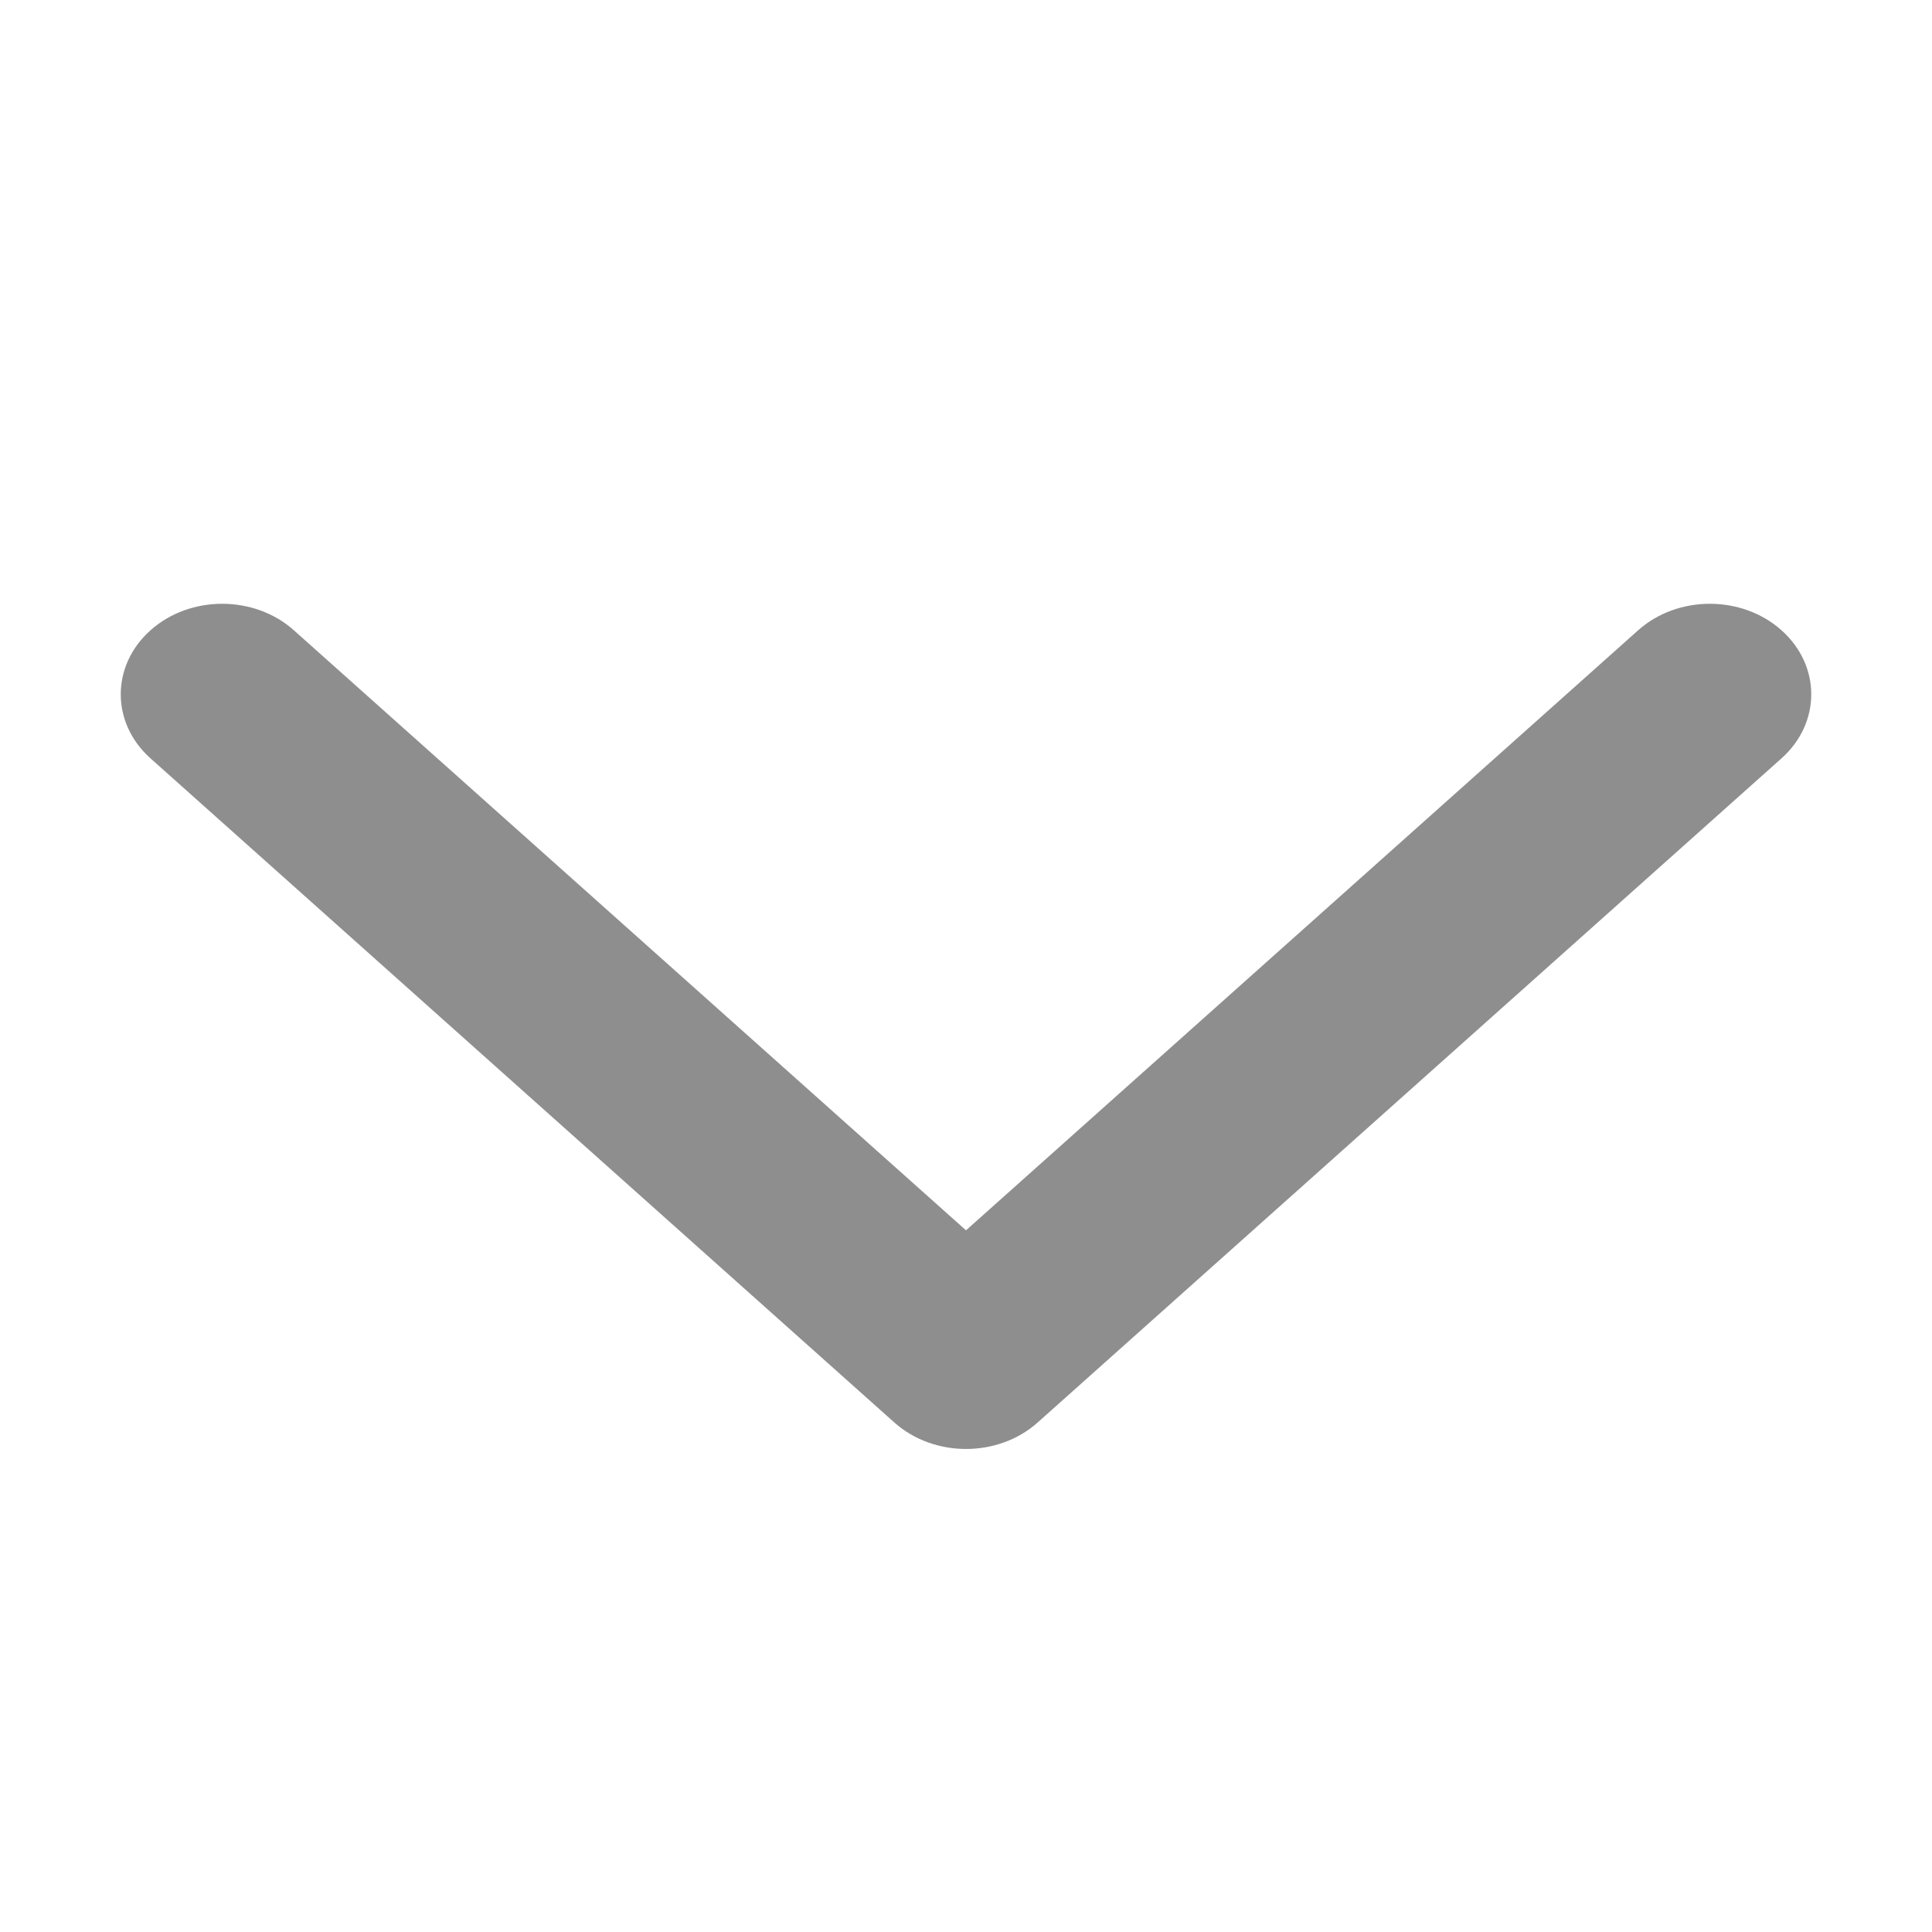 <svg width="16" height="16" viewBox="0 0 16 16" fill="none" xmlns="http://www.w3.org/2000/svg">
<path fill-rule="evenodd" clip-rule="evenodd" d="M1.246 5.22C1.574 4.927 2.106 4.927 2.434 5.22L8 10.189L13.566 5.22C13.894 4.927 14.426 4.927 14.754 5.22C15.082 5.513 15.082 5.987 14.754 6.28L8.594 11.78C8.266 12.073 7.734 12.073 7.406 11.78L1.246 6.28C0.918 5.987 0.918 5.513 1.246 5.22Z" fill="#8E8E8E"/>
</svg>
